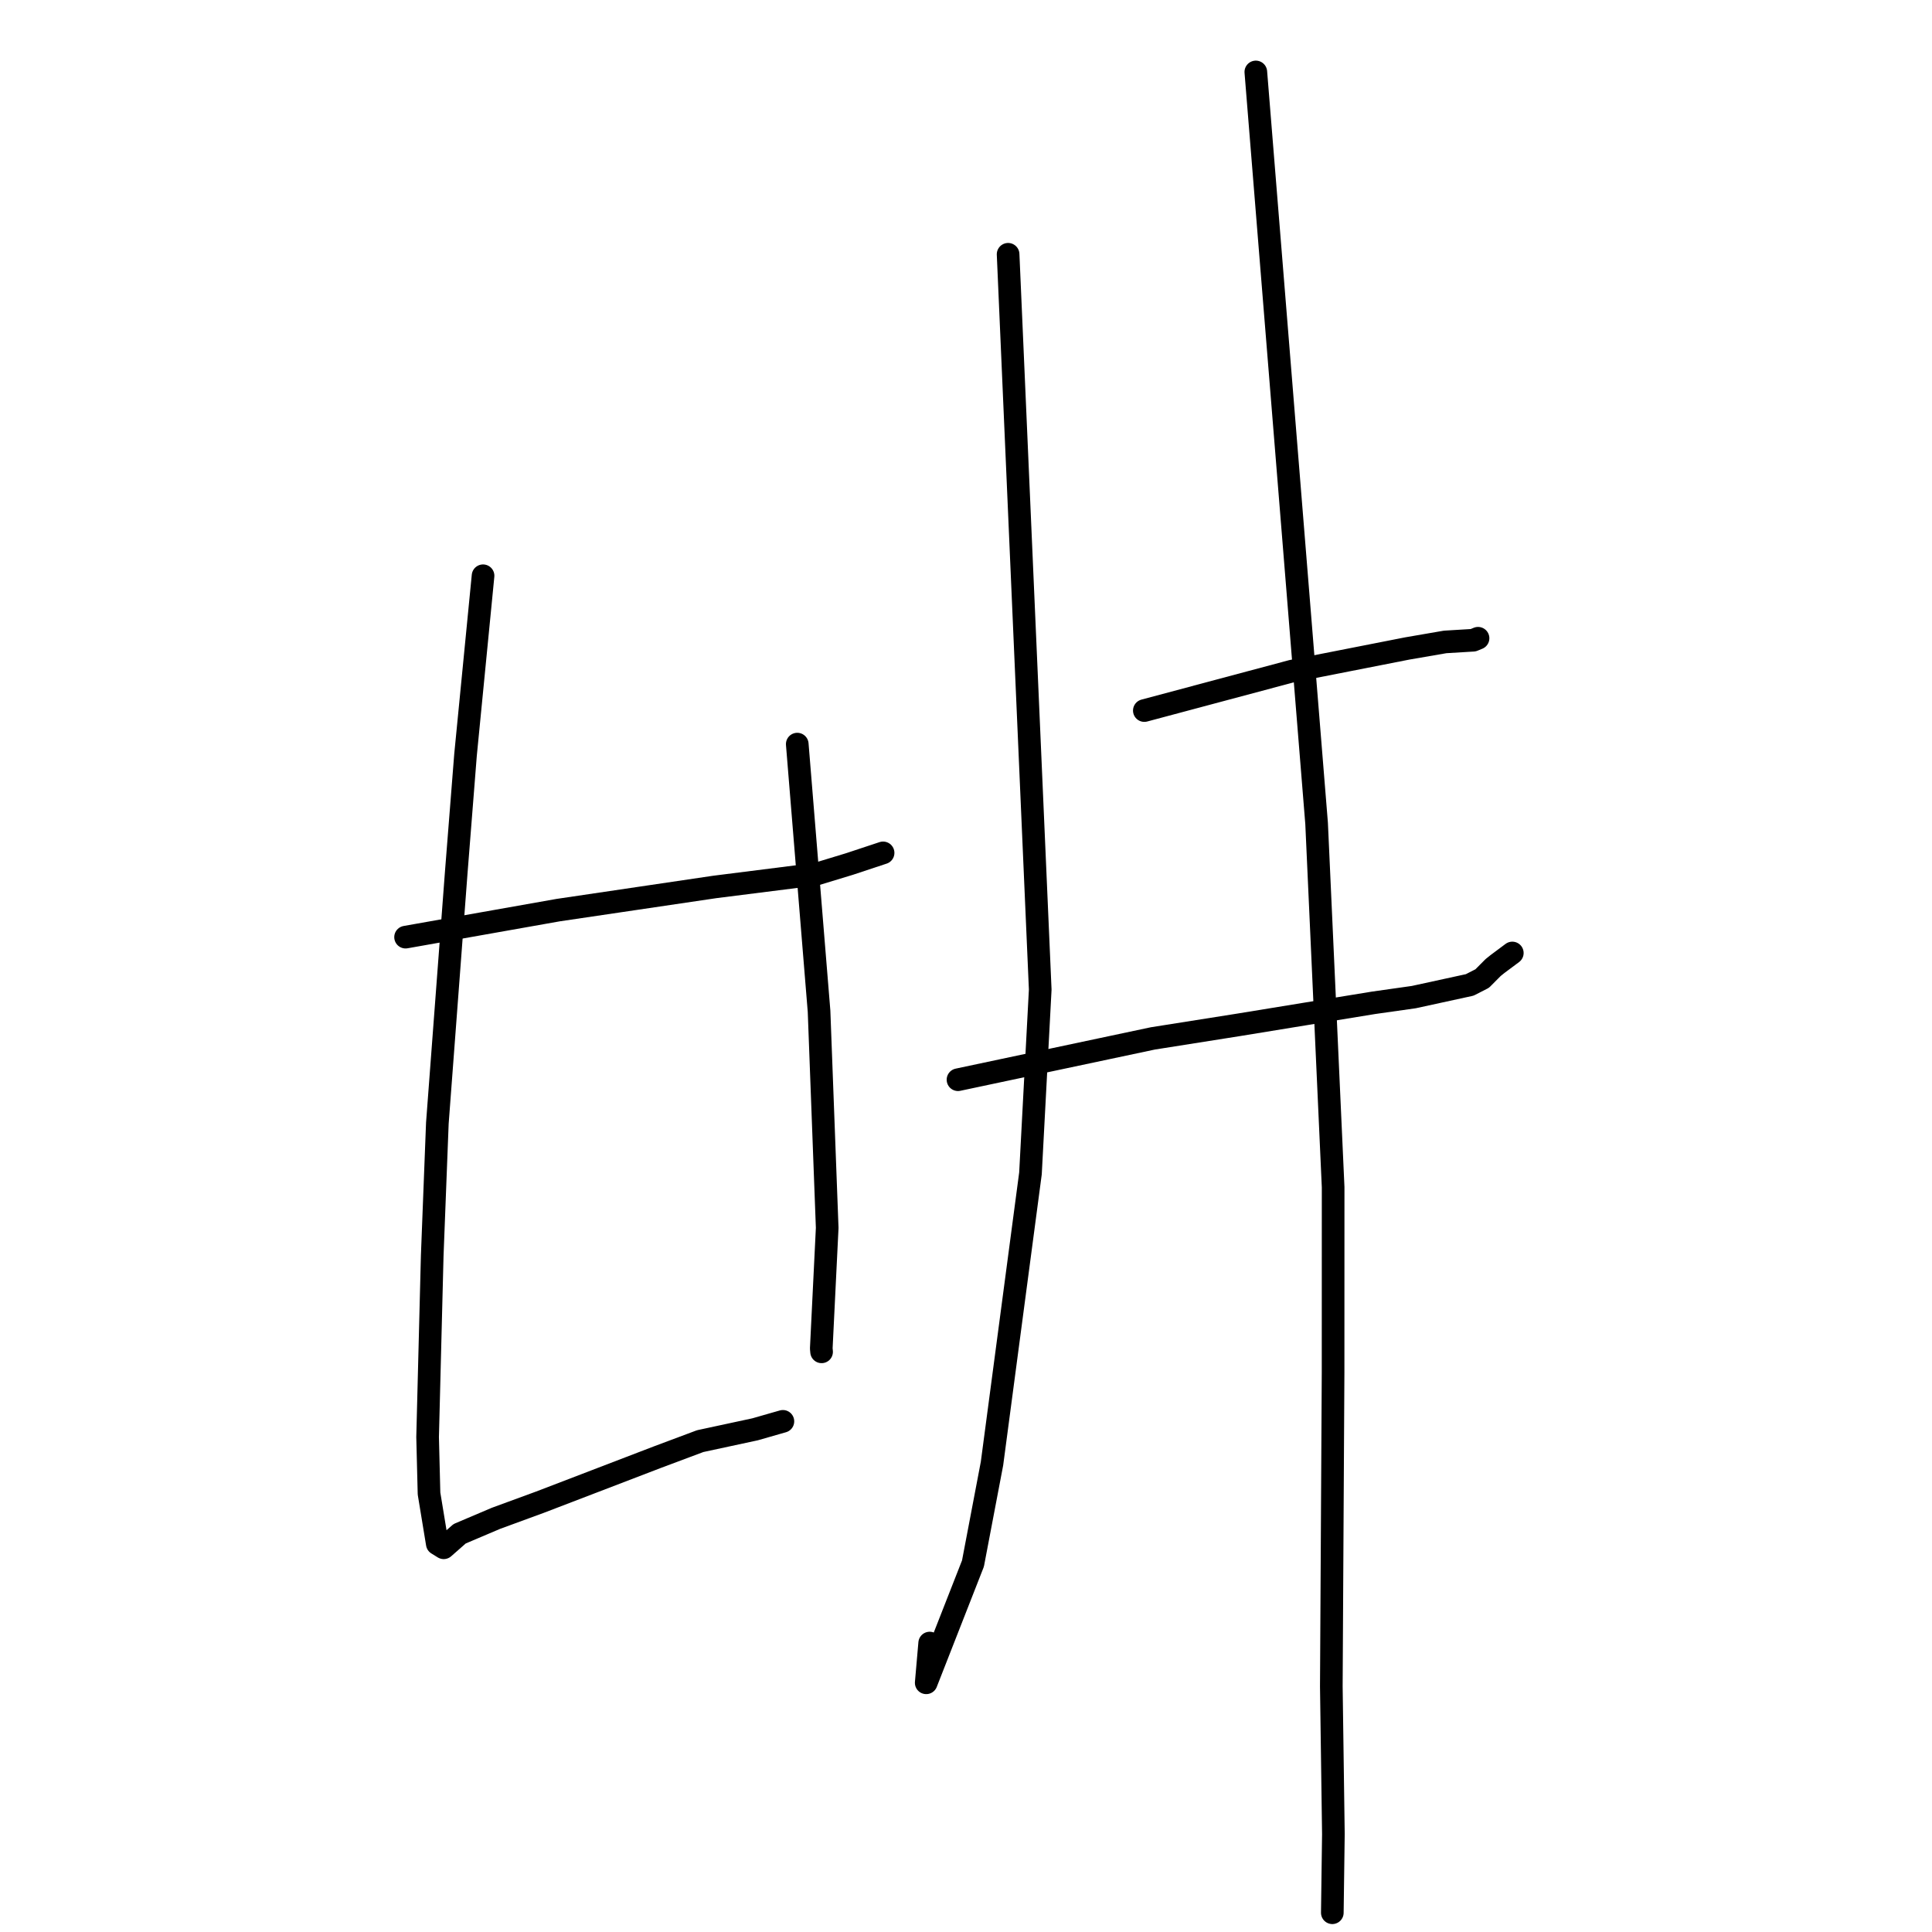 <?xml version="1.0" standalone="no"?>
    <svg width="256" height="256" xmlns="http://www.w3.org/2000/svg" version="1.1">
    <polyline stroke="black" stroke-width="3" stroke-linecap="round" fill="transparent" stroke-linejoin="round" points="53.741 124.176 63.853 122.386 73.964 120.595 94.707 117.526 108.144 115.829 112.55 114.489 116.909 113.045 117.014 113.011 " />
        <polyline stroke="black" stroke-width="3" stroke-linecap="round" fill="transparent" stroke-linejoin="round" points="64.007 76.291 62.846 88.157 61.684 100.024 60.461 115.523 57.952 148.824 57.271 166.403 56.66 190.422 56.847 197.899 57.943 204.562 58.792 205.088 60.903 203.231 65.723 201.184 71.574 199.038 87.127 193.073 92.78 190.957 100.053 189.391 102.977 188.553 103.544 188.391 103.738 188.335 " />
        <polyline stroke="black" stroke-width="3" stroke-linecap="round" fill="transparent" stroke-linejoin="round" points="105.641 98.599 107.085 116.297 108.529 133.994 109.608 162.703 108.823 178.677 108.865 179.125 " />
        <polyline stroke="black" stroke-width="3" stroke-linecap="round" fill="transparent" stroke-linejoin="round" points="151.63 94.153 161.396 91.543 171.162 88.933 186.464 85.926 191.489 85.059 195.211 84.834 195.789 84.596 195.848 84.571 " />
        <polyline stroke="black" stroke-width="3" stroke-linecap="round" fill="transparent" stroke-linejoin="round" points="126.939 143.068 139.849 140.331 152.76 137.594 164.103 135.8 182.01 132.877 187.331 132.122 194.744 130.508 196.4 129.66 197.851 128.201 198.43 127.736 199.88 126.655 200.389 126.276 " />
        <polyline stroke="black" stroke-width="3" stroke-linecap="round" fill="transparent" stroke-linejoin="round" points="133.579 33.694 135.707 82.411 137.835 131.128 136.543 155.476 131.445 193.927 128.923 207.174 122.729 222.98 123.188 217.714 " />
        <polyline stroke="black" stroke-width="3" stroke-linecap="round" fill="transparent" stroke-linejoin="round" points="166.403 9.534 170.43 59.321 174.457 109.107 176.647 157.313 176.641 181.838 176.407 223.461 176.681 243.018 176.552 252.5 176.539 253.448 " />
        </svg>